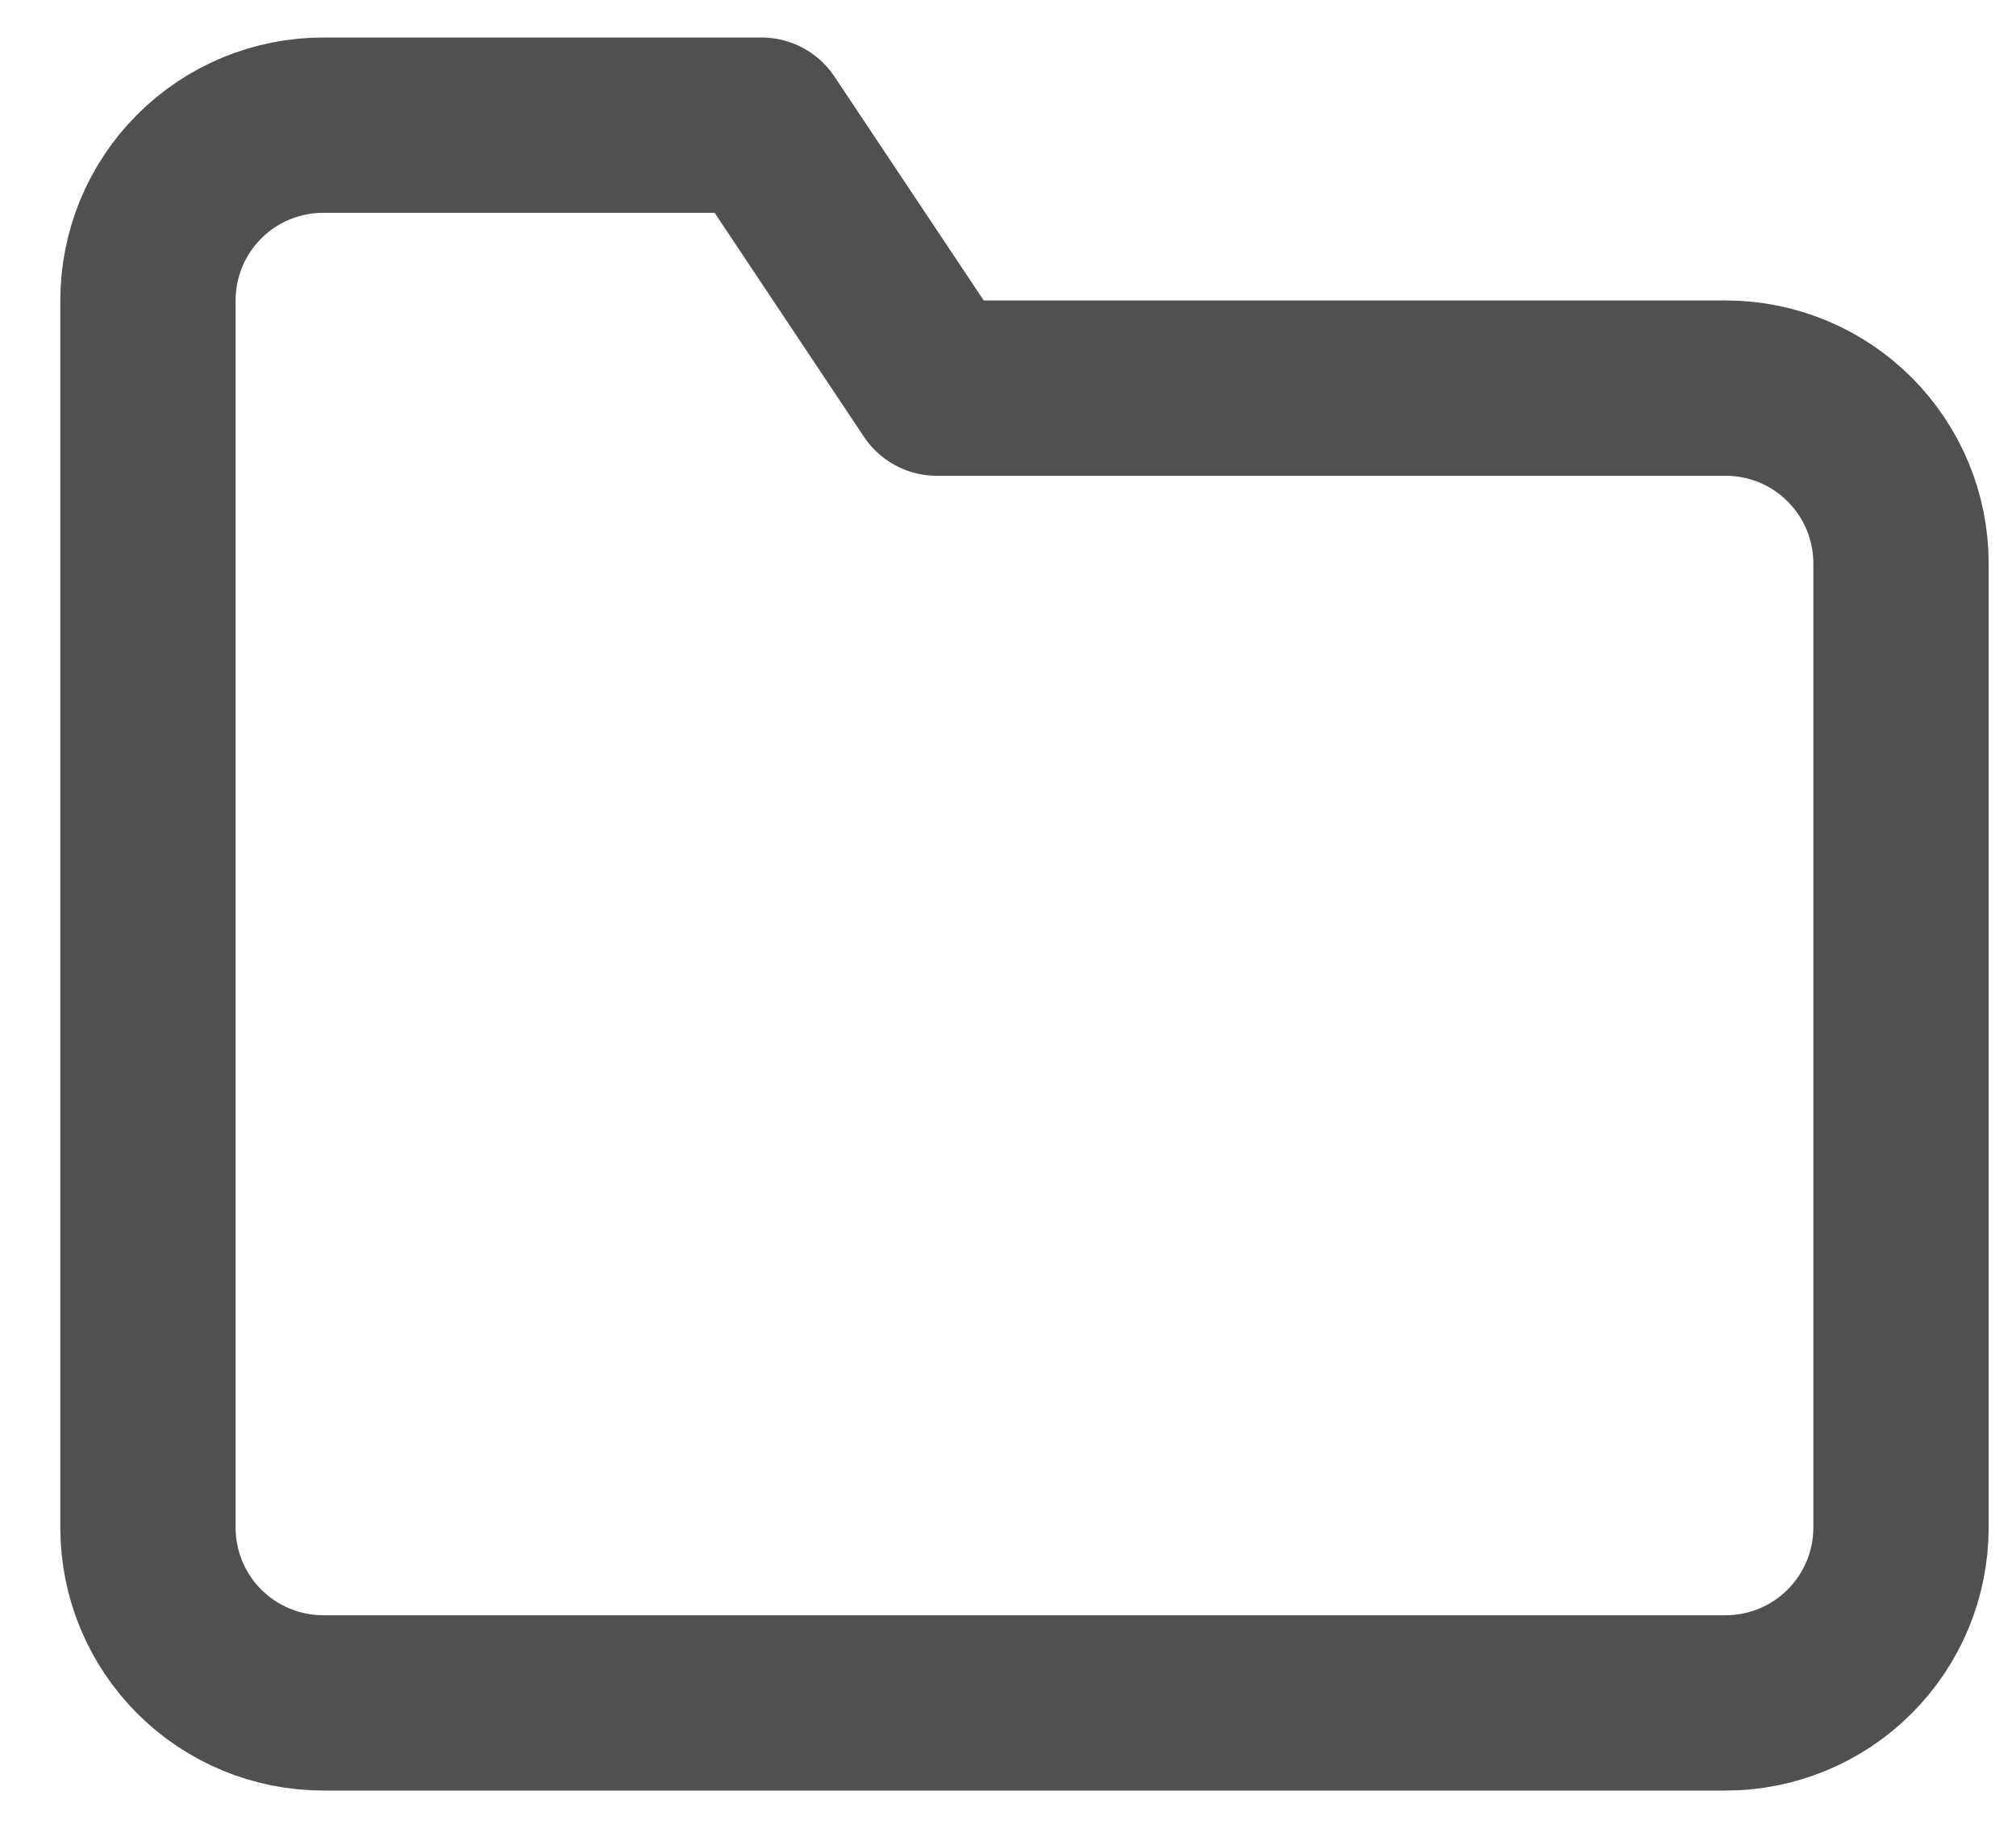 <svg width="23" height="21" viewBox="0 0 23 21" fill="none" xmlns="http://www.w3.org/2000/svg">
    <path
        d="M21.688 17.428C21.688 17.958 21.477 18.467 21.102 18.842C20.727 19.217 20.218 19.428 19.688 19.428H3.688C3.157 19.428 2.648 19.217 2.273 18.842C1.898 18.467 1.688 17.958 1.688 17.428V3.428C1.688 2.897 1.898 2.389 2.273 2.014C2.648 1.638 3.157 1.428 3.688 1.428H8.688L10.688 4.428H19.688C20.218 4.428 20.727 4.638 21.102 5.014C21.477 5.389 21.688 5.897 21.688 6.428V17.428Z"
        stroke="#505050" stroke-width="2" stroke-linecap="round" stroke-linejoin="round" />
</svg>
    